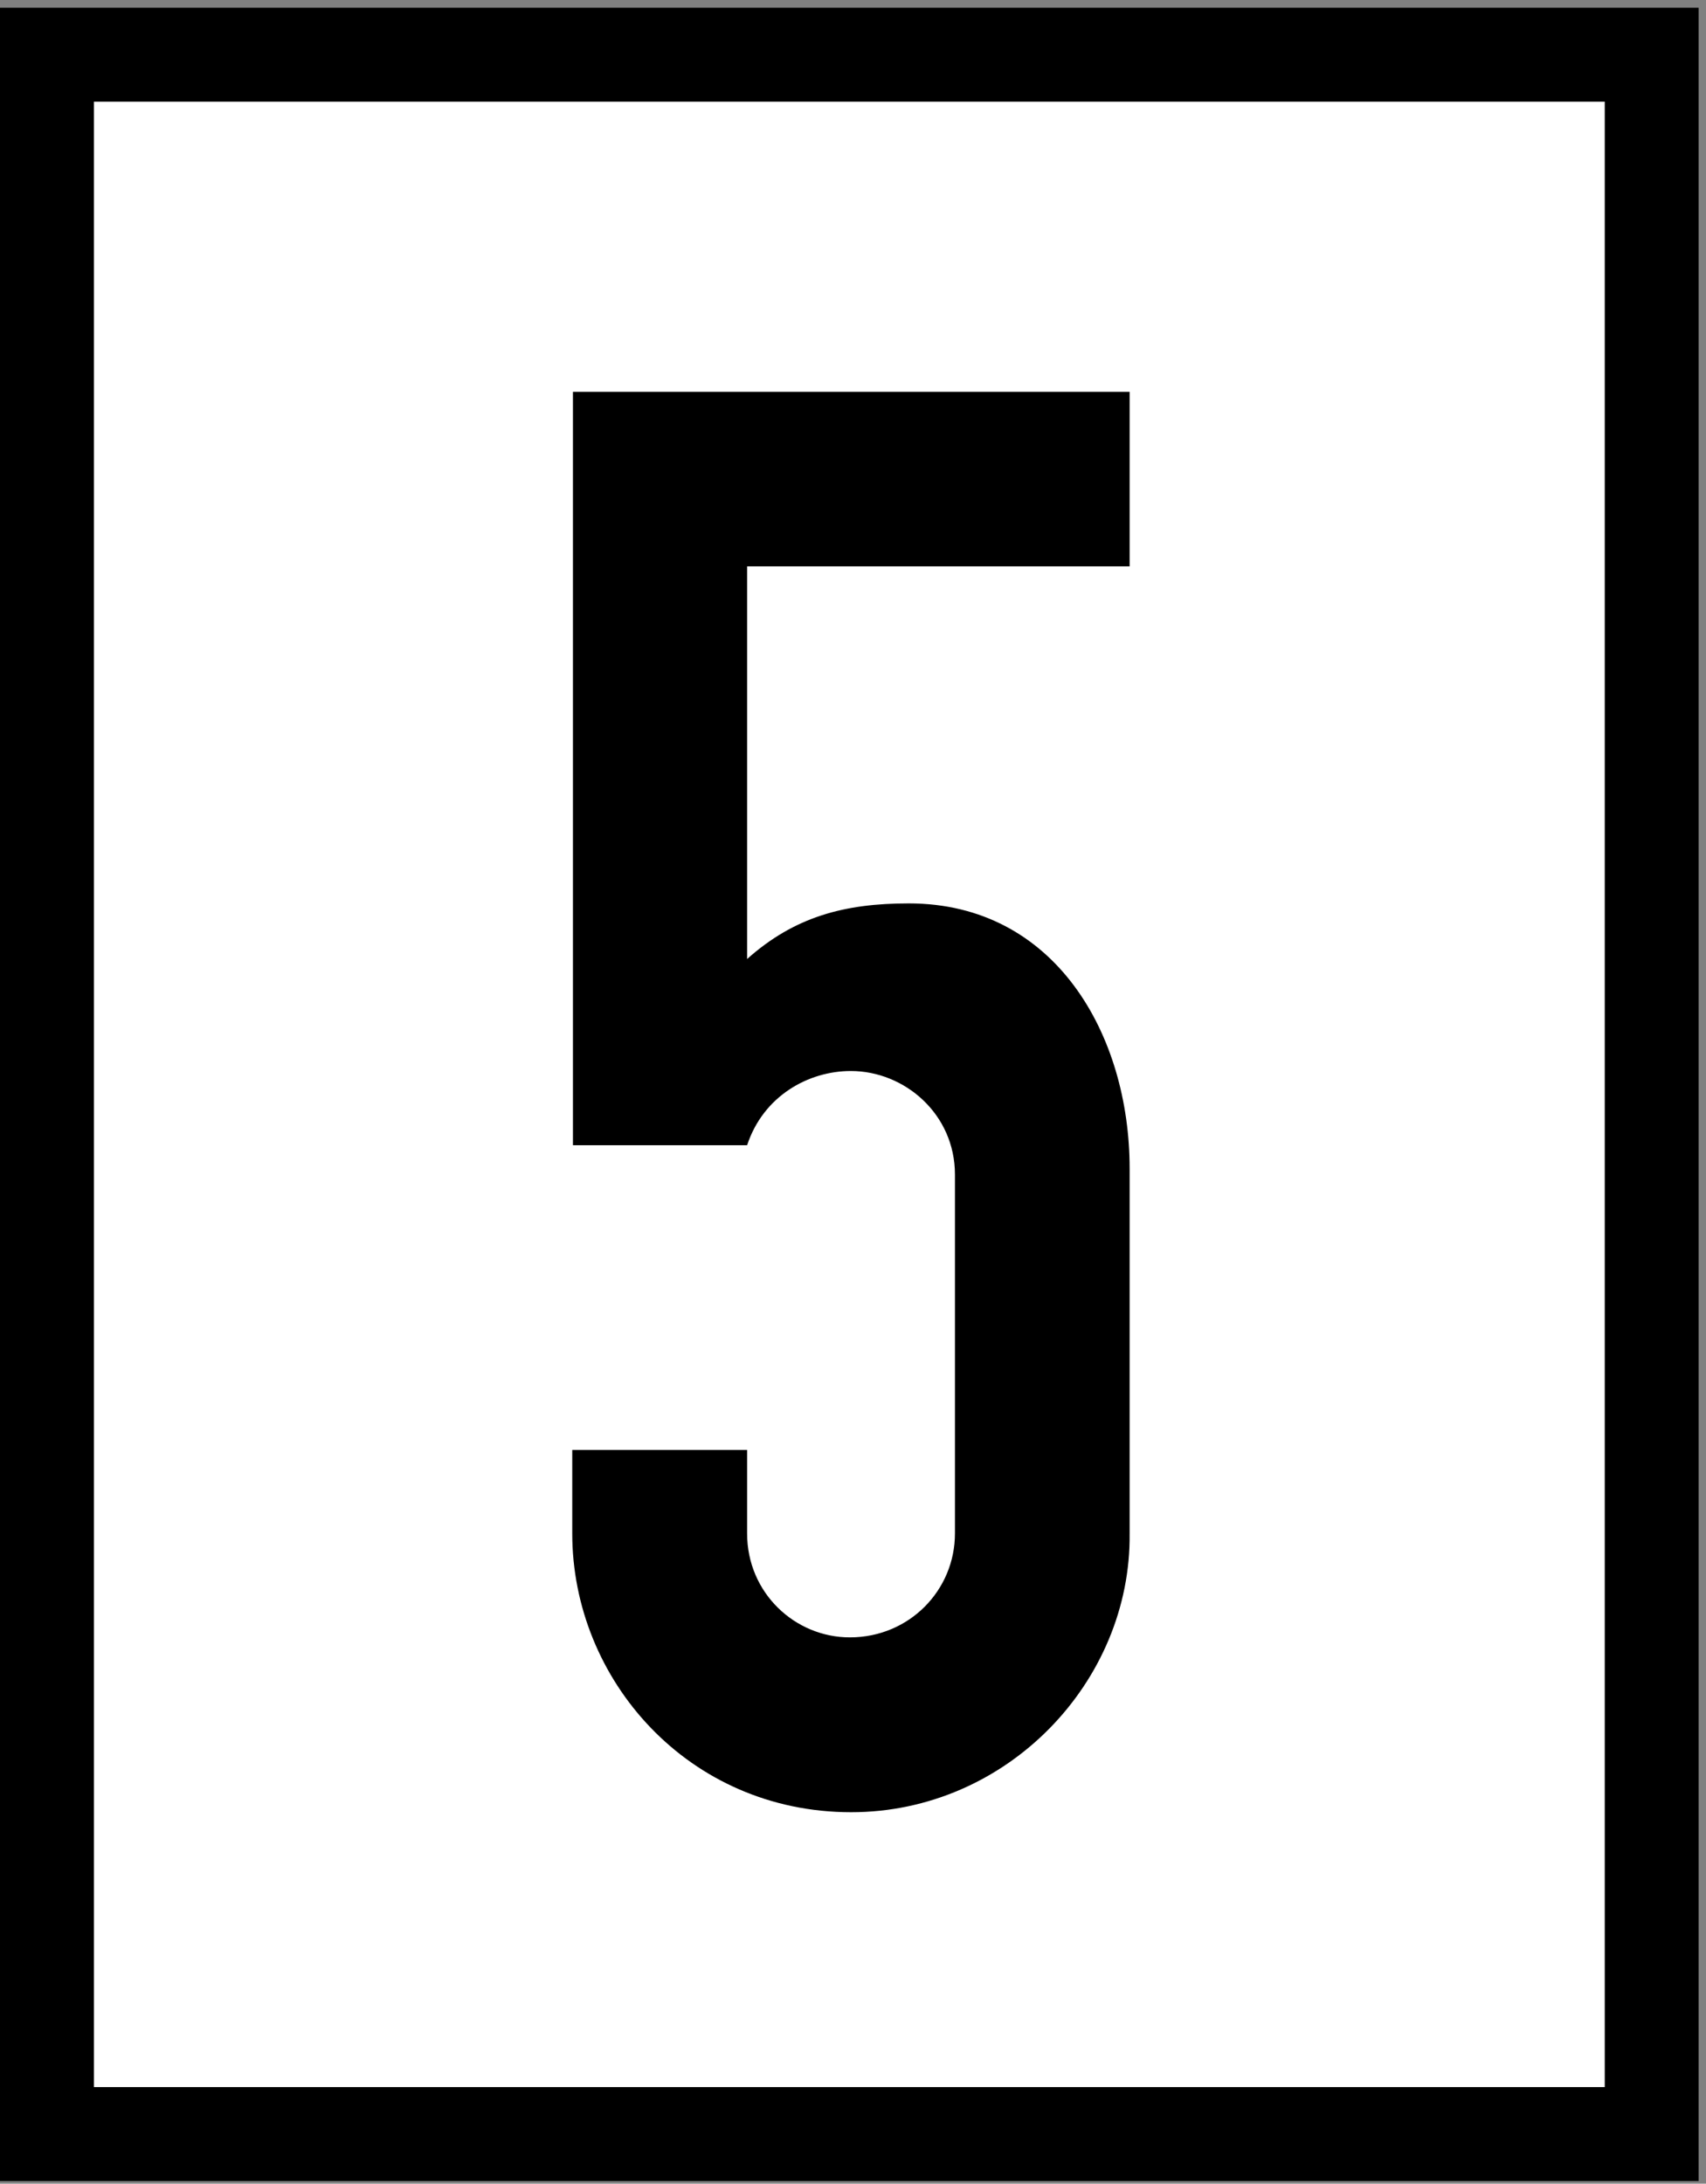 <?xml version="1.0" encoding="UTF-8" standalone="no"?>
<svg width="218px" height="279px" viewBox="0 0 218 279" version="1.1" xmlns="http://www.w3.org/2000/svg" xmlns:xlink="http://www.w3.org/1999/xlink" xmlns:sketch="http://www.bohemiancoding.com/sketch/ns">
    <rect x="0" y="0" width="218" height="279" fill="#808080" stroke="none"/>
    <title>Slice 1</title>
    <description>Created with Sketch (http://www.bohemiancoding.com/sketch)</description>
    <defs></defs>
    <g id="Page-1" stroke="none" stroke-width="1" fill="none" fill-rule="evenodd" sketch:type="MSPage">
        <g id="Lf7_150_Tafel" sketch:type="MSLayerGroup" transform="translate(6, 7)">
            <g id="layer5" transform="translate(0, -0.01)" stroke="#000000" stroke-width="12" fill="#FFFFFF" sketch:type="MSShapeGroup">
                <rect id="rect4663" x="0" y="0" width="205.061" height="265.67"></rect>
            </g>
            <g id="layer6" transform="translate(66.5, 41.99)" fill="#000000" sketch:type="MSShapeGroup">
                <g id="g3908" transform="translate(0.358, 0.168)">
                    <g id="text4403" transform="translate(0.004, 0.443)">
                        <path d="M71.487,99.694 L71.487,146.324 C71.7,165.247 55.849,181.938 35.905,181.938 C15.093,181.938 0.262,165 0.262,146.324 L0.262,135.655 L22.607,135.655 L22.607,146.324 C22.607,153.921 28.727,159.611 35.755,159.6 C43.346,159.589 49.165,153.565 49.165,146.324 L49.165,100.465 C49.165,92.743 42.741,87.237 35.859,87.237 C30.45,87.237 24.687,90.411 22.607,96.72 L0.351,96.72 L0.351,0.463 L71.487,0.463 L71.487,22.759 L22.607,22.759 L22.607,72.926 C28.674,67.519 35.059,65.822 43.27,65.822 C61.979,65.822 71.487,82.621 71.487,99.694 L71.487,99.694 Z" id="path4426"></path>
                    </g>
                </g>
            </g>
        </g>
    </g>
</svg>